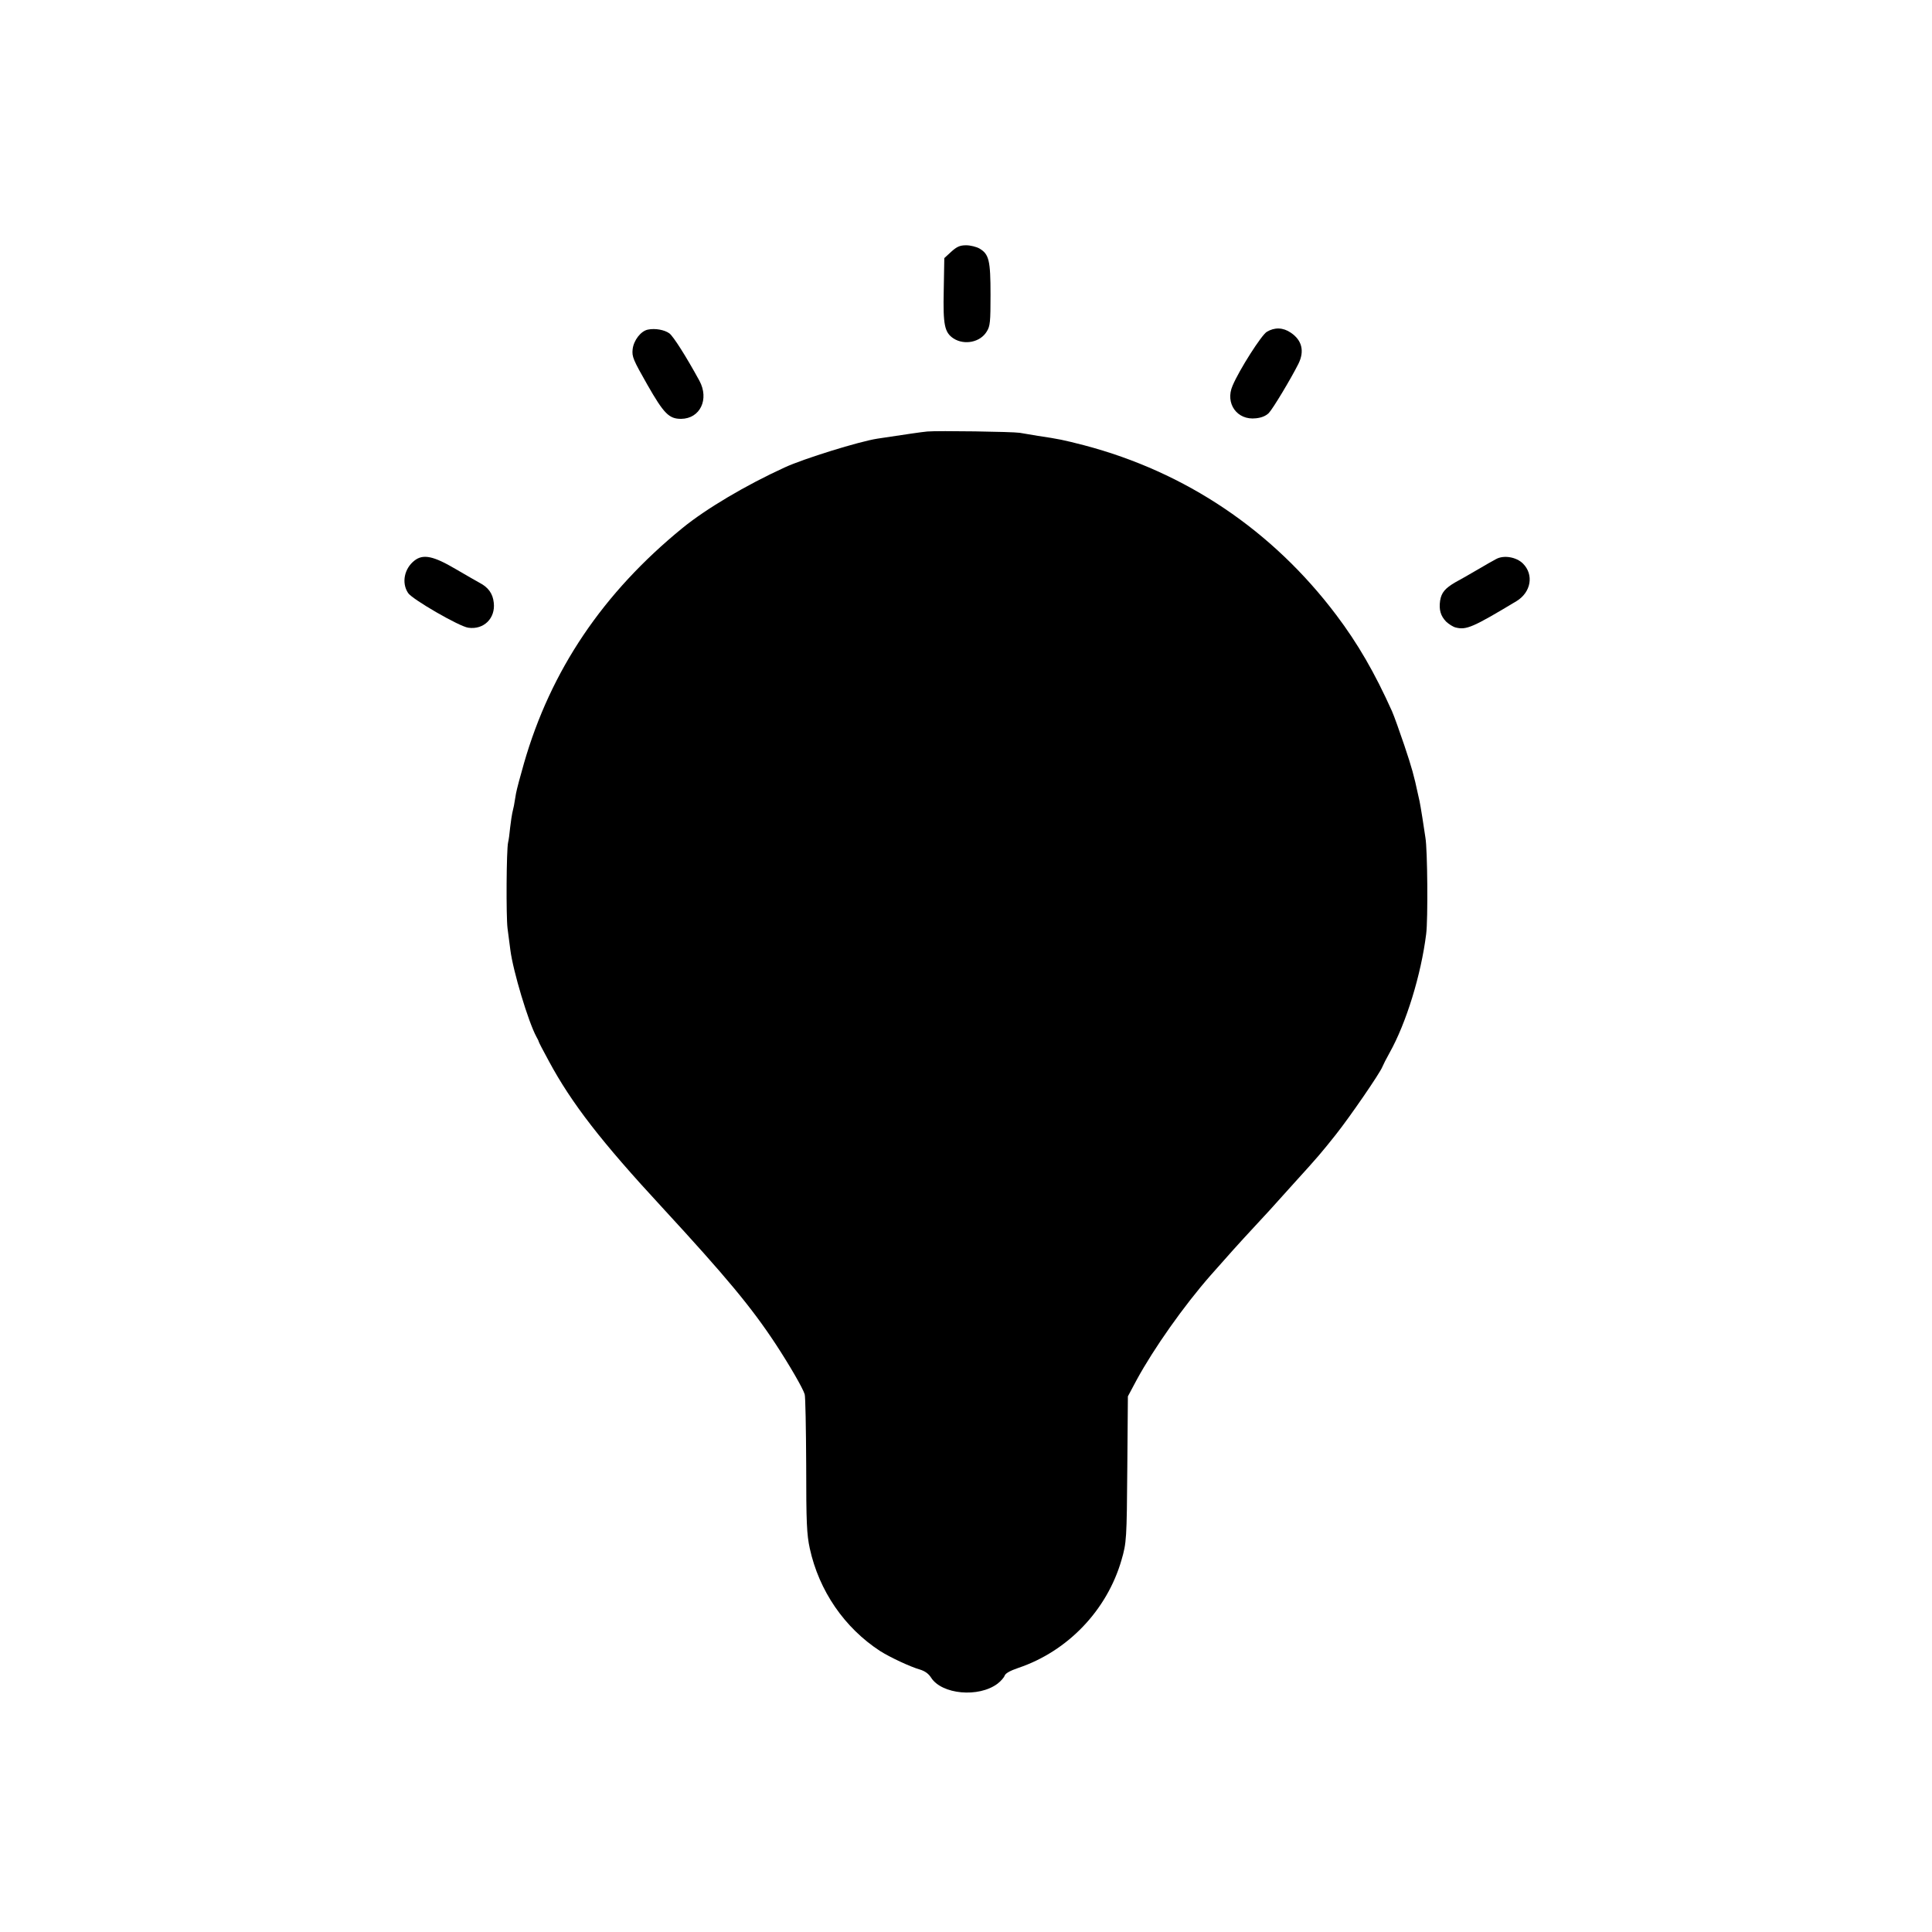 <?xml version="1.0" standalone="no"?>
<!DOCTYPE svg PUBLIC "-//W3C//DTD SVG 20010904//EN"
 "http://www.w3.org/TR/2001/REC-SVG-20010904/DTD/svg10.dtd">
<svg version="1.0" xmlns="http://www.w3.org/2000/svg"
 width="1024pt" height="1024pt" viewBox="0 0 1024 1024"
 preserveAspectRatio="xMidYMid meet">
<g transform="translate(0,1024) scale(0.1,-0.1)"
fill="#000000" stroke="none">
<path d="M5042 8906 l-37 -34 -3 -171 c-4 -184 4 -223 52 -255 58 -37 142 -20
176 37 18 28 20 51 20 195 0 182 -8 215 -59 245 -16 9 -48 17 -70 17 -33 0
-49 -7 -79 -34z"/>
<path d="M3434 8493 c-37 -7 -76 -57 -81 -105 -4 -39 3 -55 78 -187 88 -154
115 -181 179 -181 101 1 150 104 97 202 -71 130 -138 235 -159 251 -26 19 -76
28 -114 20z"/>
<path d="M6714 8481 c-28 -17 -145 -200 -181 -285 -41 -94 24 -185 124 -173
30 3 53 13 68 28 22 23 118 183 157 261 33 67 19 125 -41 165 -41 28 -86 29
-127 4z"/>
<path d="M4915 7953 c-33 -3 -112 -15 -265 -38 -97 -15 -390 -106 -490 -152
-208 -95 -418 -220 -542 -321 -422 -344 -699 -754 -841 -1248 -19 -66 -38
-137 -42 -159 -4 -22 -9 -51 -11 -65 -3 -14 -7 -32 -9 -40 -2 -8 -7 -42 -11
-75 -3 -33 -8 -69 -11 -80 -9 -39 -11 -391 -3 -455 5 -36 11 -87 15 -115 14
-111 95 -381 138 -460 6 -11 12 -22 12 -25 0 -3 24 -49 54 -104 120 -223 278
-427 601 -776 340 -369 473 -529 602 -725 72 -110 143 -232 153 -265 4 -11 7
-180 8 -376 0 -306 3 -367 19 -441 49 -225 184 -421 373 -544 52 -33 161 -84
211 -98 26 -8 46 -22 59 -43 57 -89 252 -107 352 -32 17 13 34 32 38 43 4 12
29 26 73 41 261 88 469 305 546 571 27 93 28 110 31 496 l3 372 47 88 c91 167
249 391 391 553 97 110 147 166 238 264 56 60 109 118 119 130 10 11 51 57 91
101 122 134 141 157 215 250 74 93 235 327 248 361 4 10 21 44 38 74 88 157
167 413 194 630 10 77 7 448 -4 510 -3 19 -10 67 -16 105 -6 39 -13 78 -15 88
-2 9 -6 27 -9 40 -20 94 -32 138 -72 257 -25 74 -54 155 -65 180 -92 205 -182
360 -296 511 -338 448 -797 757 -1336 899 -113 29 -132 33 -246 50 -36 6 -78
13 -95 16 -36 6 -434 12 -490 7z"/>
<path d="M2197 7269 c-54 -42 -70 -118 -34 -172 21 -33 272 -178 319 -184 82
-12 145 50 135 133 -5 48 -29 81 -75 105 -15 8 -72 41 -127 73 -117 69 -172
81 -218 45z"/>
<path d="M7930 7277 c-14 -7 -59 -33 -100 -57 -41 -24 -93 -54 -116 -66 -55
-32 -74 -55 -81 -97 -7 -48 2 -81 32 -112 14 -13 37 -28 51 -31 56 -14 91 1
322 140 77 47 93 140 34 199 -35 35 -102 46 -142 24z"/>
</g>
</svg>
